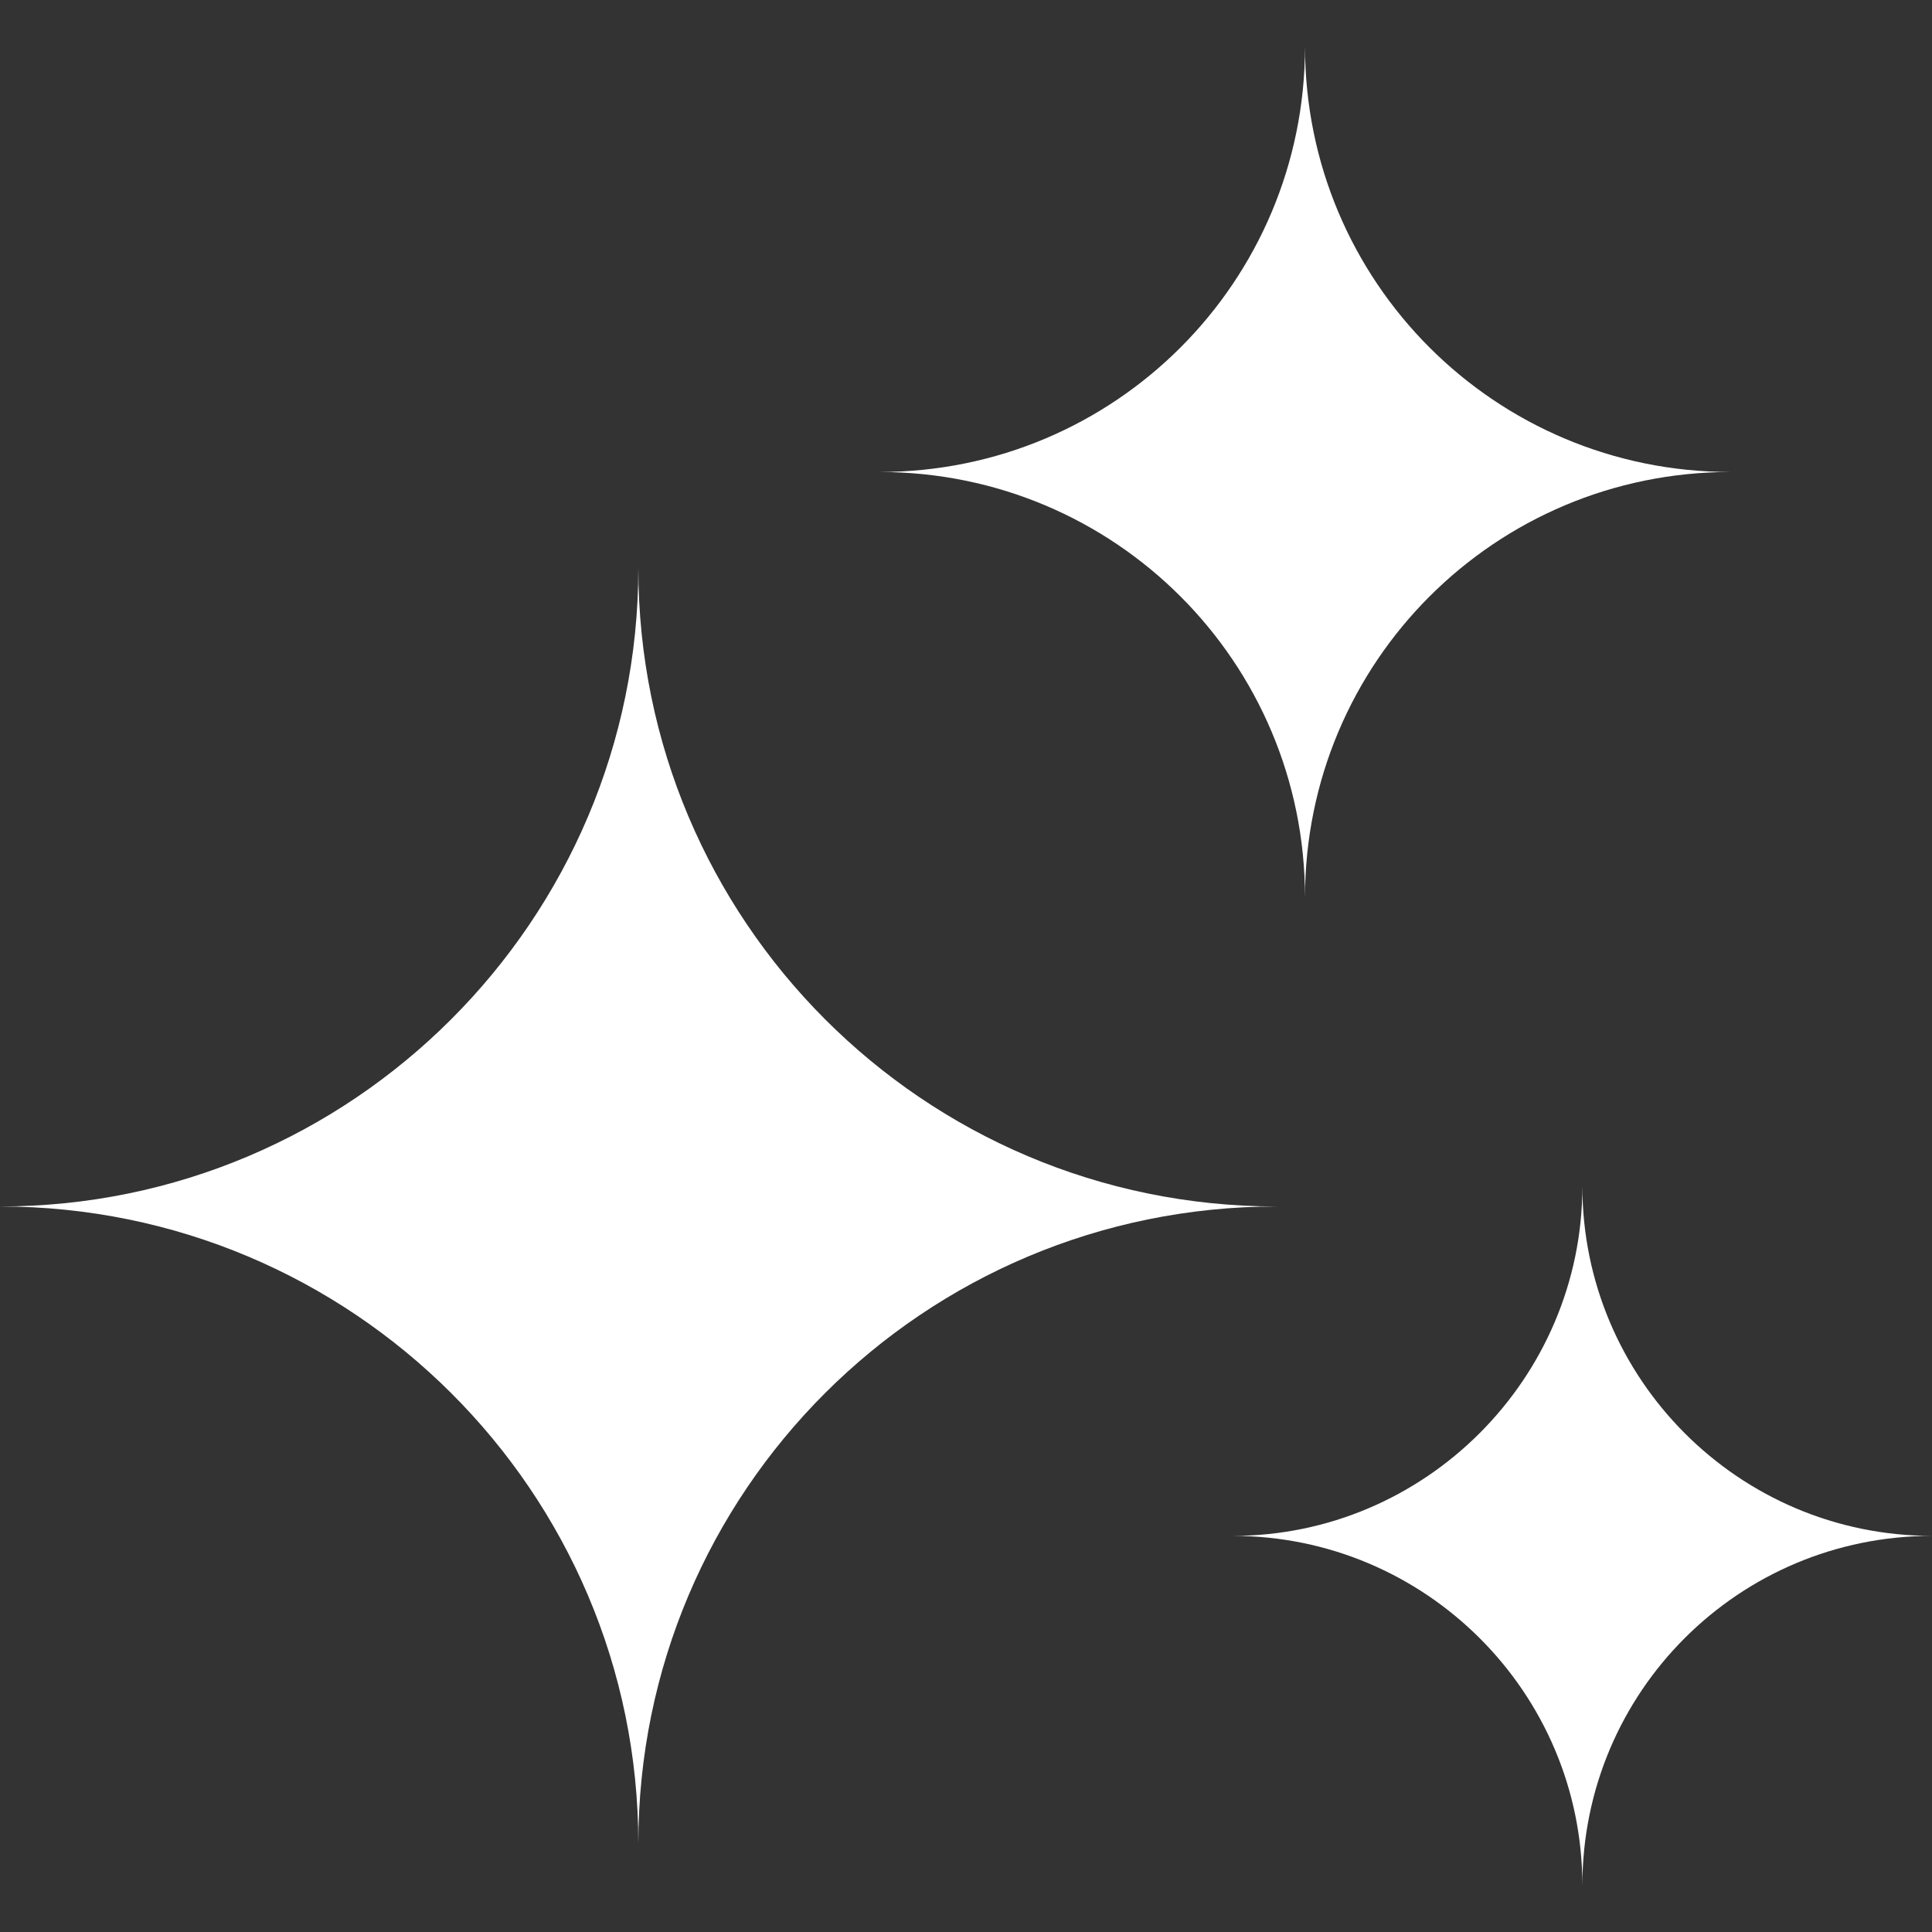 <svg width="30" height="30" viewBox="0 0 30 30" fill="none" xmlns="http://www.w3.org/2000/svg">
<rect x="0" y="0" width="30" height="30" fill="#333333" stroke="none"/>
<g clip-path="url(#clip0_3248_6888)">
<path fill-rule="evenodd" clip-rule="evenodd" d="M19.824 18.734C14.341 18.734 9.912 14.288 9.912 8.822C9.912 14.288 5.466 18.734 0 18.734C5.466 18.734 9.912 23.163 9.912 28.629C9.912 23.163 14.341 18.734 19.824 18.734Z" fill="white"/>
<path fill-rule="evenodd" clip-rule="evenodd" d="M30.002 23.849C26.997 23.849 24.571 21.406 24.571 18.418C24.571 21.406 22.128 23.849 19.141 23.849C22.128 23.849 24.571 26.274 24.571 29.279C24.571 26.274 26.997 23.849 30.002 23.849Z" fill="white"/>
<path fill-rule="evenodd" clip-rule="evenodd" d="M26.872 7.329C23.217 7.329 20.264 4.376 20.264 0.721C20.264 4.376 17.312 7.329 13.656 7.329C17.312 7.329 20.264 10.281 20.264 13.937C20.264 10.281 23.217 7.329 26.872 7.329Z" fill="white"/>
</g>
<defs>
<clipPath id="clip0_3248_6888">
<rect width="30" height="30" fill="white"/>
</clipPath>
</defs>
</svg>
